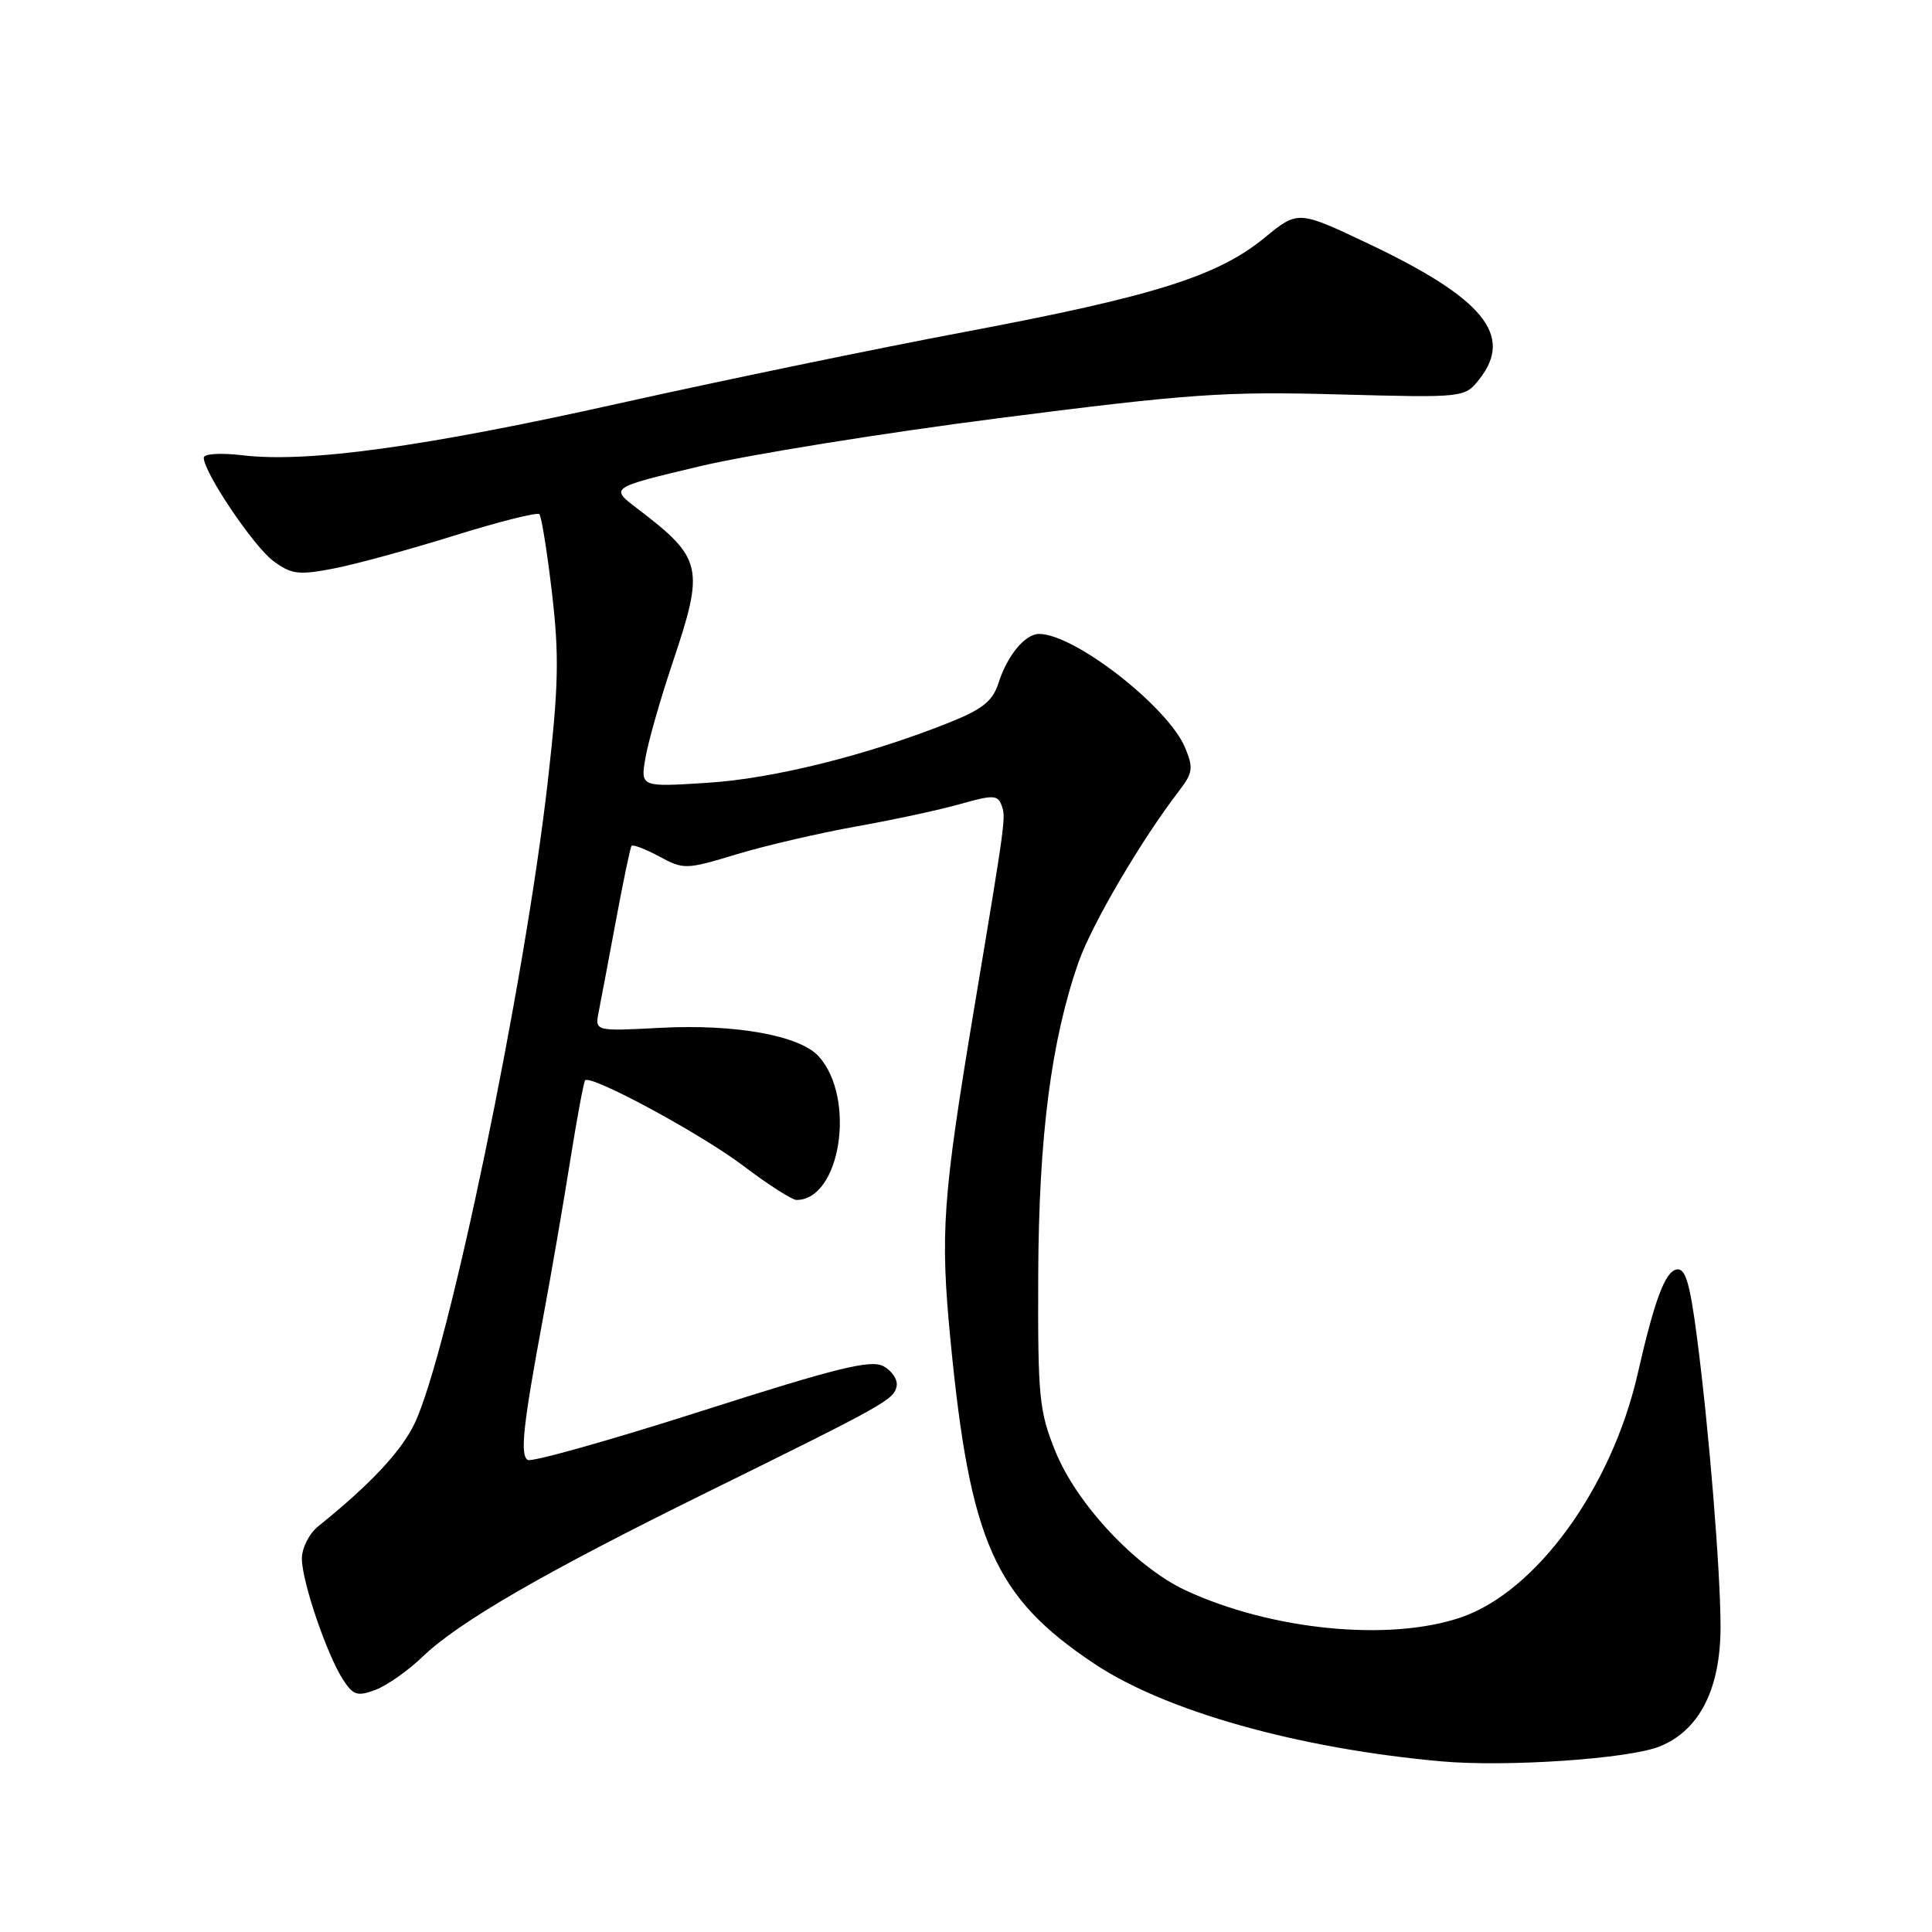 <?xml version="1.0" encoding="UTF-8" standalone="no"?>
<!DOCTYPE svg PUBLIC "-//W3C//DTD SVG 1.1//EN" "http://www.w3.org/Graphics/SVG/1.1/DTD/svg11.dtd" >
<svg xmlns="http://www.w3.org/2000/svg" xmlns:xlink="http://www.w3.org/1999/xlink" version="1.1" viewBox="0 0 256 256">
 <g >
 <path fill="currentColor"
d=" M 219.90 231.42 C 225.20 229.30 228.01 223.75 227.98 215.43 C 227.96 207.95 226.44 189.34 224.86 177.21 C 223.91 169.93 223.32 167.98 222.15 168.21 C 220.63 168.51 219.22 172.29 217.01 182.00 C 213.56 197.14 203.57 210.91 193.56 214.32 C 184.09 217.55 168.45 216.01 157.10 210.73 C 150.50 207.66 142.66 199.28 139.84 192.30 C 137.68 186.96 137.51 185.12 137.57 169.00 C 137.64 150.57 139.29 137.81 142.93 127.45 C 144.70 122.42 151.26 111.25 156.22 104.81 C 158.05 102.44 158.15 101.77 157.04 99.09 C 154.80 93.68 142.39 84.00 137.69 84.00 C 135.83 84.00 133.47 86.85 132.31 90.50 C 131.55 92.88 130.21 93.96 125.88 95.70 C 115.05 100.04 102.44 103.19 93.68 103.73 C 84.86 104.29 84.86 104.29 85.53 100.39 C 85.90 98.25 87.51 92.62 89.10 87.88 C 93.38 75.15 93.13 74.01 84.44 67.38 C 80.81 64.62 80.81 64.62 92.66 61.80 C 99.17 60.25 117.10 57.36 132.50 55.39 C 157.56 52.18 162.27 51.85 177.29 52.26 C 194.08 52.71 194.08 52.71 196.04 50.22 C 200.60 44.43 196.54 39.50 181.26 32.26 C 171.99 27.87 171.99 27.87 167.54 31.52 C 161.34 36.60 152.87 39.26 128.00 43.95 C 116.17 46.17 95.47 50.46 82.00 53.46 C 56.19 59.22 40.73 61.35 32.16 60.33 C 29.20 59.98 27.00 60.12 27.00 60.65 C 27.00 62.60 33.62 72.42 36.22 74.34 C 38.63 76.11 39.55 76.23 44.22 75.33 C 47.12 74.77 54.33 72.80 60.22 70.96 C 66.12 69.12 71.18 67.85 71.46 68.13 C 71.75 68.41 72.50 73.11 73.14 78.57 C 74.11 86.89 74.02 90.93 72.59 103.50 C 69.53 130.50 59.37 179.43 54.91 188.67 C 53.13 192.36 49.00 196.75 42.17 202.24 C 40.97 203.20 40.00 205.12 40.00 206.52 C 40.00 209.55 43.33 219.32 45.48 222.60 C 46.81 224.64 47.37 224.81 49.76 223.91 C 51.26 223.35 54.08 221.37 56.00 219.52 C 60.78 214.92 72.13 208.36 93.50 197.83 C 117.36 186.07 118.45 185.47 118.81 183.67 C 118.98 182.83 118.19 181.64 117.06 181.03 C 115.37 180.13 110.98 181.21 92.93 186.98 C 80.79 190.86 70.44 193.77 69.93 193.45 C 68.88 192.81 69.30 188.92 71.98 174.50 C 73.01 169.00 74.60 159.78 75.52 154.00 C 76.44 148.22 77.35 143.34 77.53 143.15 C 78.30 142.35 92.93 150.26 98.48 154.47 C 101.77 156.96 104.95 159.00 105.54 159.00 C 111.38 159.00 113.47 145.49 108.48 139.97 C 105.97 137.21 97.47 135.67 87.53 136.19 C 78.82 136.65 78.82 136.65 79.33 134.08 C 79.61 132.66 80.64 127.22 81.61 122.00 C 82.58 116.78 83.51 112.32 83.68 112.09 C 83.85 111.86 85.50 112.49 87.34 113.48 C 90.60 115.24 90.88 115.23 97.60 113.20 C 101.39 112.05 108.55 110.39 113.50 109.50 C 118.45 108.62 124.66 107.28 127.31 106.52 C 131.49 105.33 132.19 105.34 132.68 106.62 C 133.31 108.26 133.32 108.22 129.10 133.50 C 124.88 158.84 124.56 163.32 125.96 177.75 C 128.55 204.36 131.79 211.64 145.00 220.45 C 154.44 226.75 172.04 231.69 191.00 233.39 C 199.64 234.16 215.82 233.06 219.90 231.42 Z "/>
</g>
</svg>